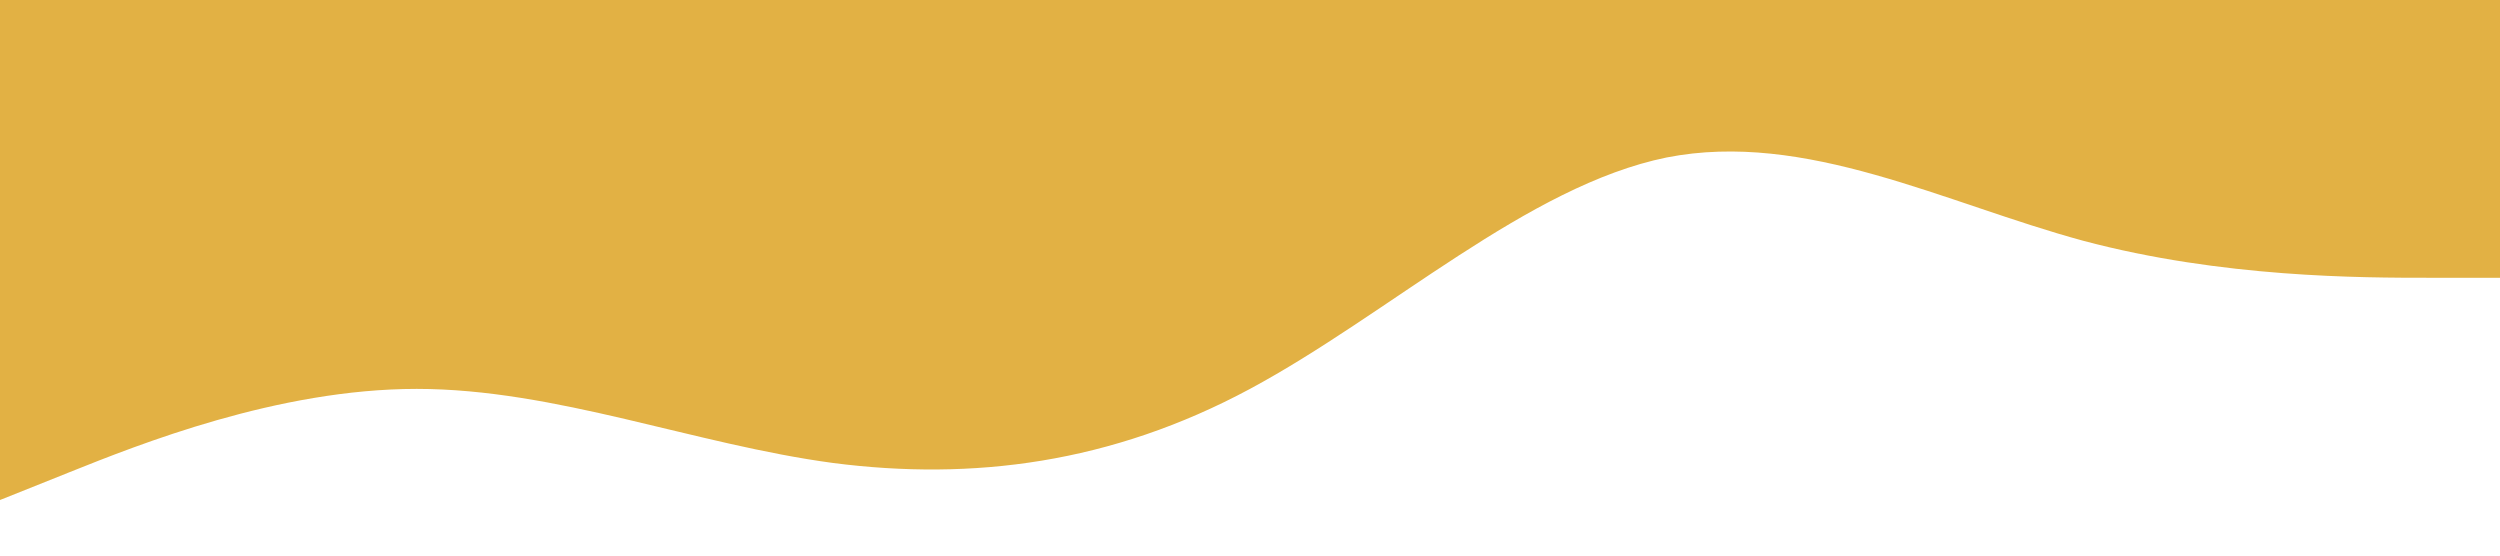 <?xml version="1.0" standalone="no"?><svg xmlns="http://www.w3.org/2000/svg" viewBox="0 0 1440 320"><path fill=" #e2b144" fill-opacity="1" d="M0,288L40,272C80,256,160,224,240,224C320,224,400,256,480,266.7C560,277,640,267,720,224C800,181,880,107,960,90.7C1040,75,1120,117,1200,138.7C1280,160,1360,160,1400,160L1440,160L1440,0L1400,0C1360,0,1280,0,1200,0C1120,0,1040,0,960,0C880,0,800,0,720,0C640,0,560,0,480,0C400,0,320,0,240,0C160,0,80,0,40,0L0,0Z"></path></svg>